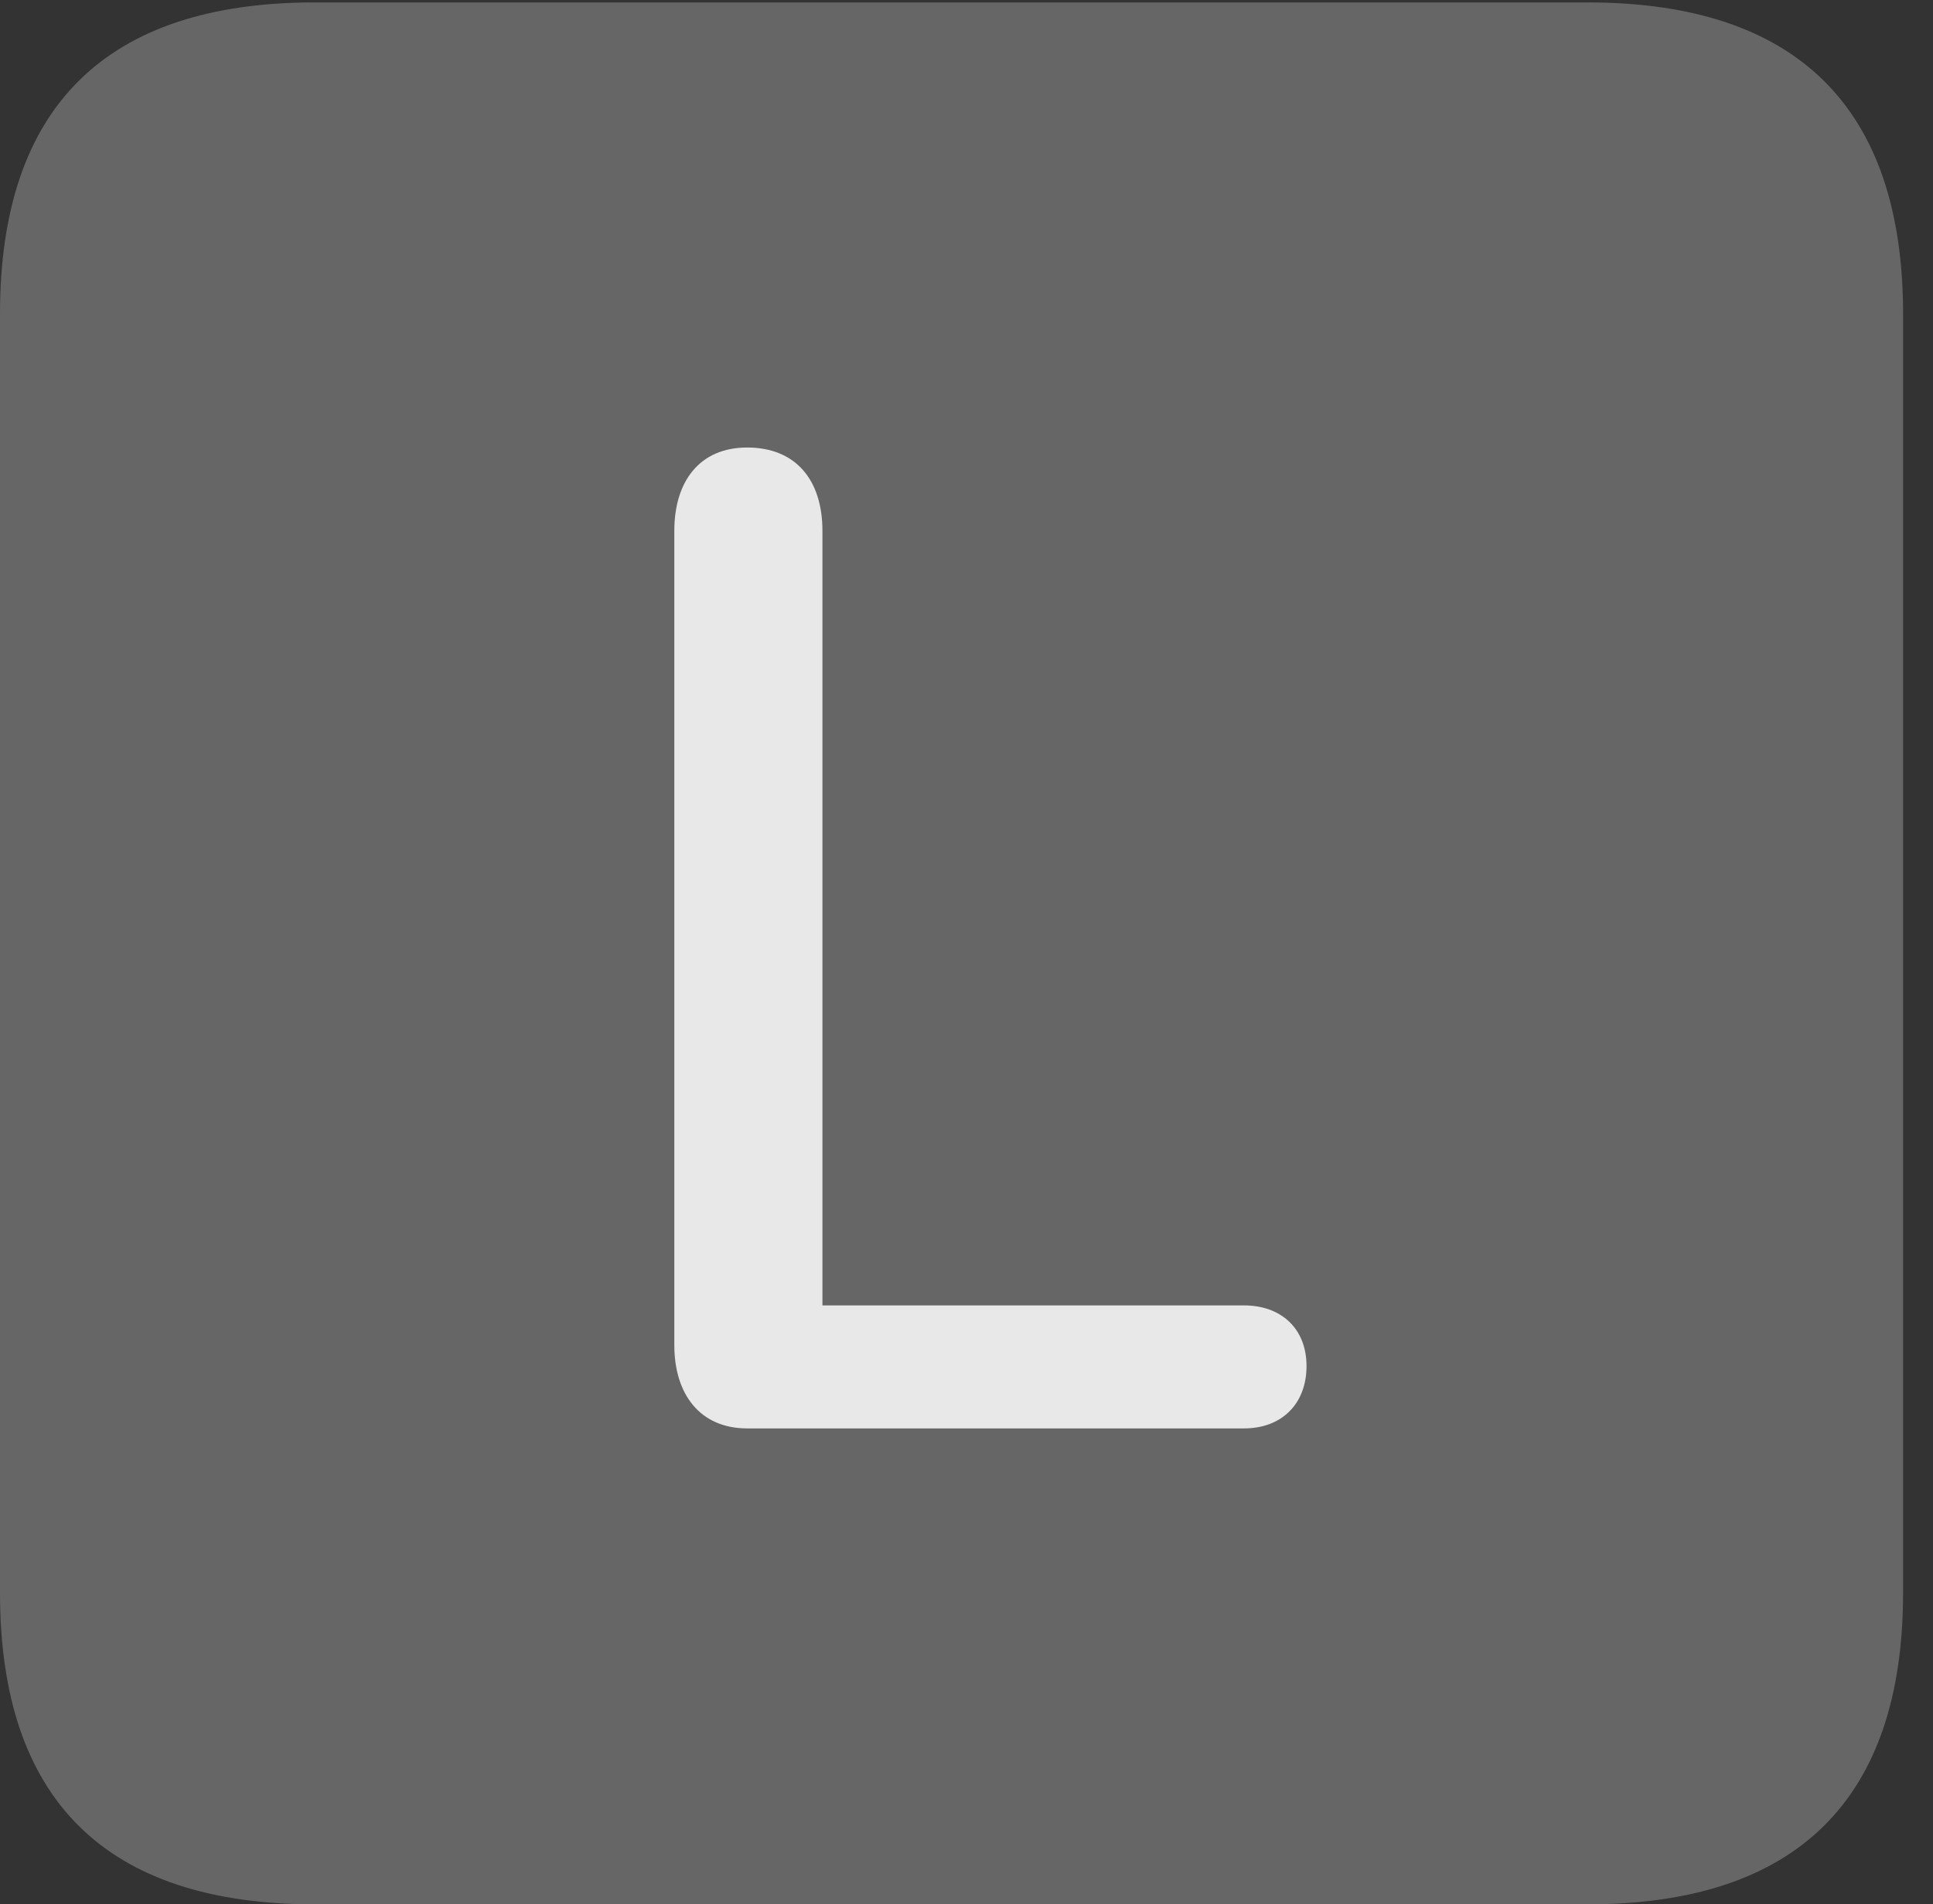<?xml version="1.0" encoding="UTF-8"?>
<!--Generator: Apple Native CoreSVG 232.5-->
<!DOCTYPE svg
PUBLIC "-//W3C//DTD SVG 1.1//EN"
       "http://www.w3.org/Graphics/SVG/1.1/DTD/svg11.dtd">
<svg version="1.1" xmlns="http://www.w3.org/2000/svg" xmlns:xlink="http://www.w3.org/1999/xlink" width="23.32" height="22.979">
 <rect width="100%" height="100%" fill="#333333" stroke="none"/>
 <g>
  <rect height="22.979" opacity="0" width="23.32" x="0" y="0"/>
  <path d="M3.799 22.979L19.15 22.979C21.68 22.979 22.959 21.709 22.959 19.219L22.959 3.789C22.959 1.299 21.68 0.029 19.15 0.029L3.799 0.029C1.279 0.029 0 1.289 0 3.789L0 19.219C0 21.719 1.279 22.979 3.799 22.979Z" fill="#ffffff" fill-opacity="0.25"/>
  <path d="M9.014 17.236C8.447 17.236 8.135 16.826 8.135 16.23L8.135 6.406C8.135 5.811 8.438 5.4 9.014 5.4C9.6 5.4 9.922 5.791 9.922 6.406L9.922 15.752L15.01 15.752C15.449 15.752 15.762 16.025 15.762 16.484C15.762 16.943 15.459 17.236 15.01 17.236Z" fill="#ffffff" fill-opacity="0.85"/>
 </g>
</svg>
